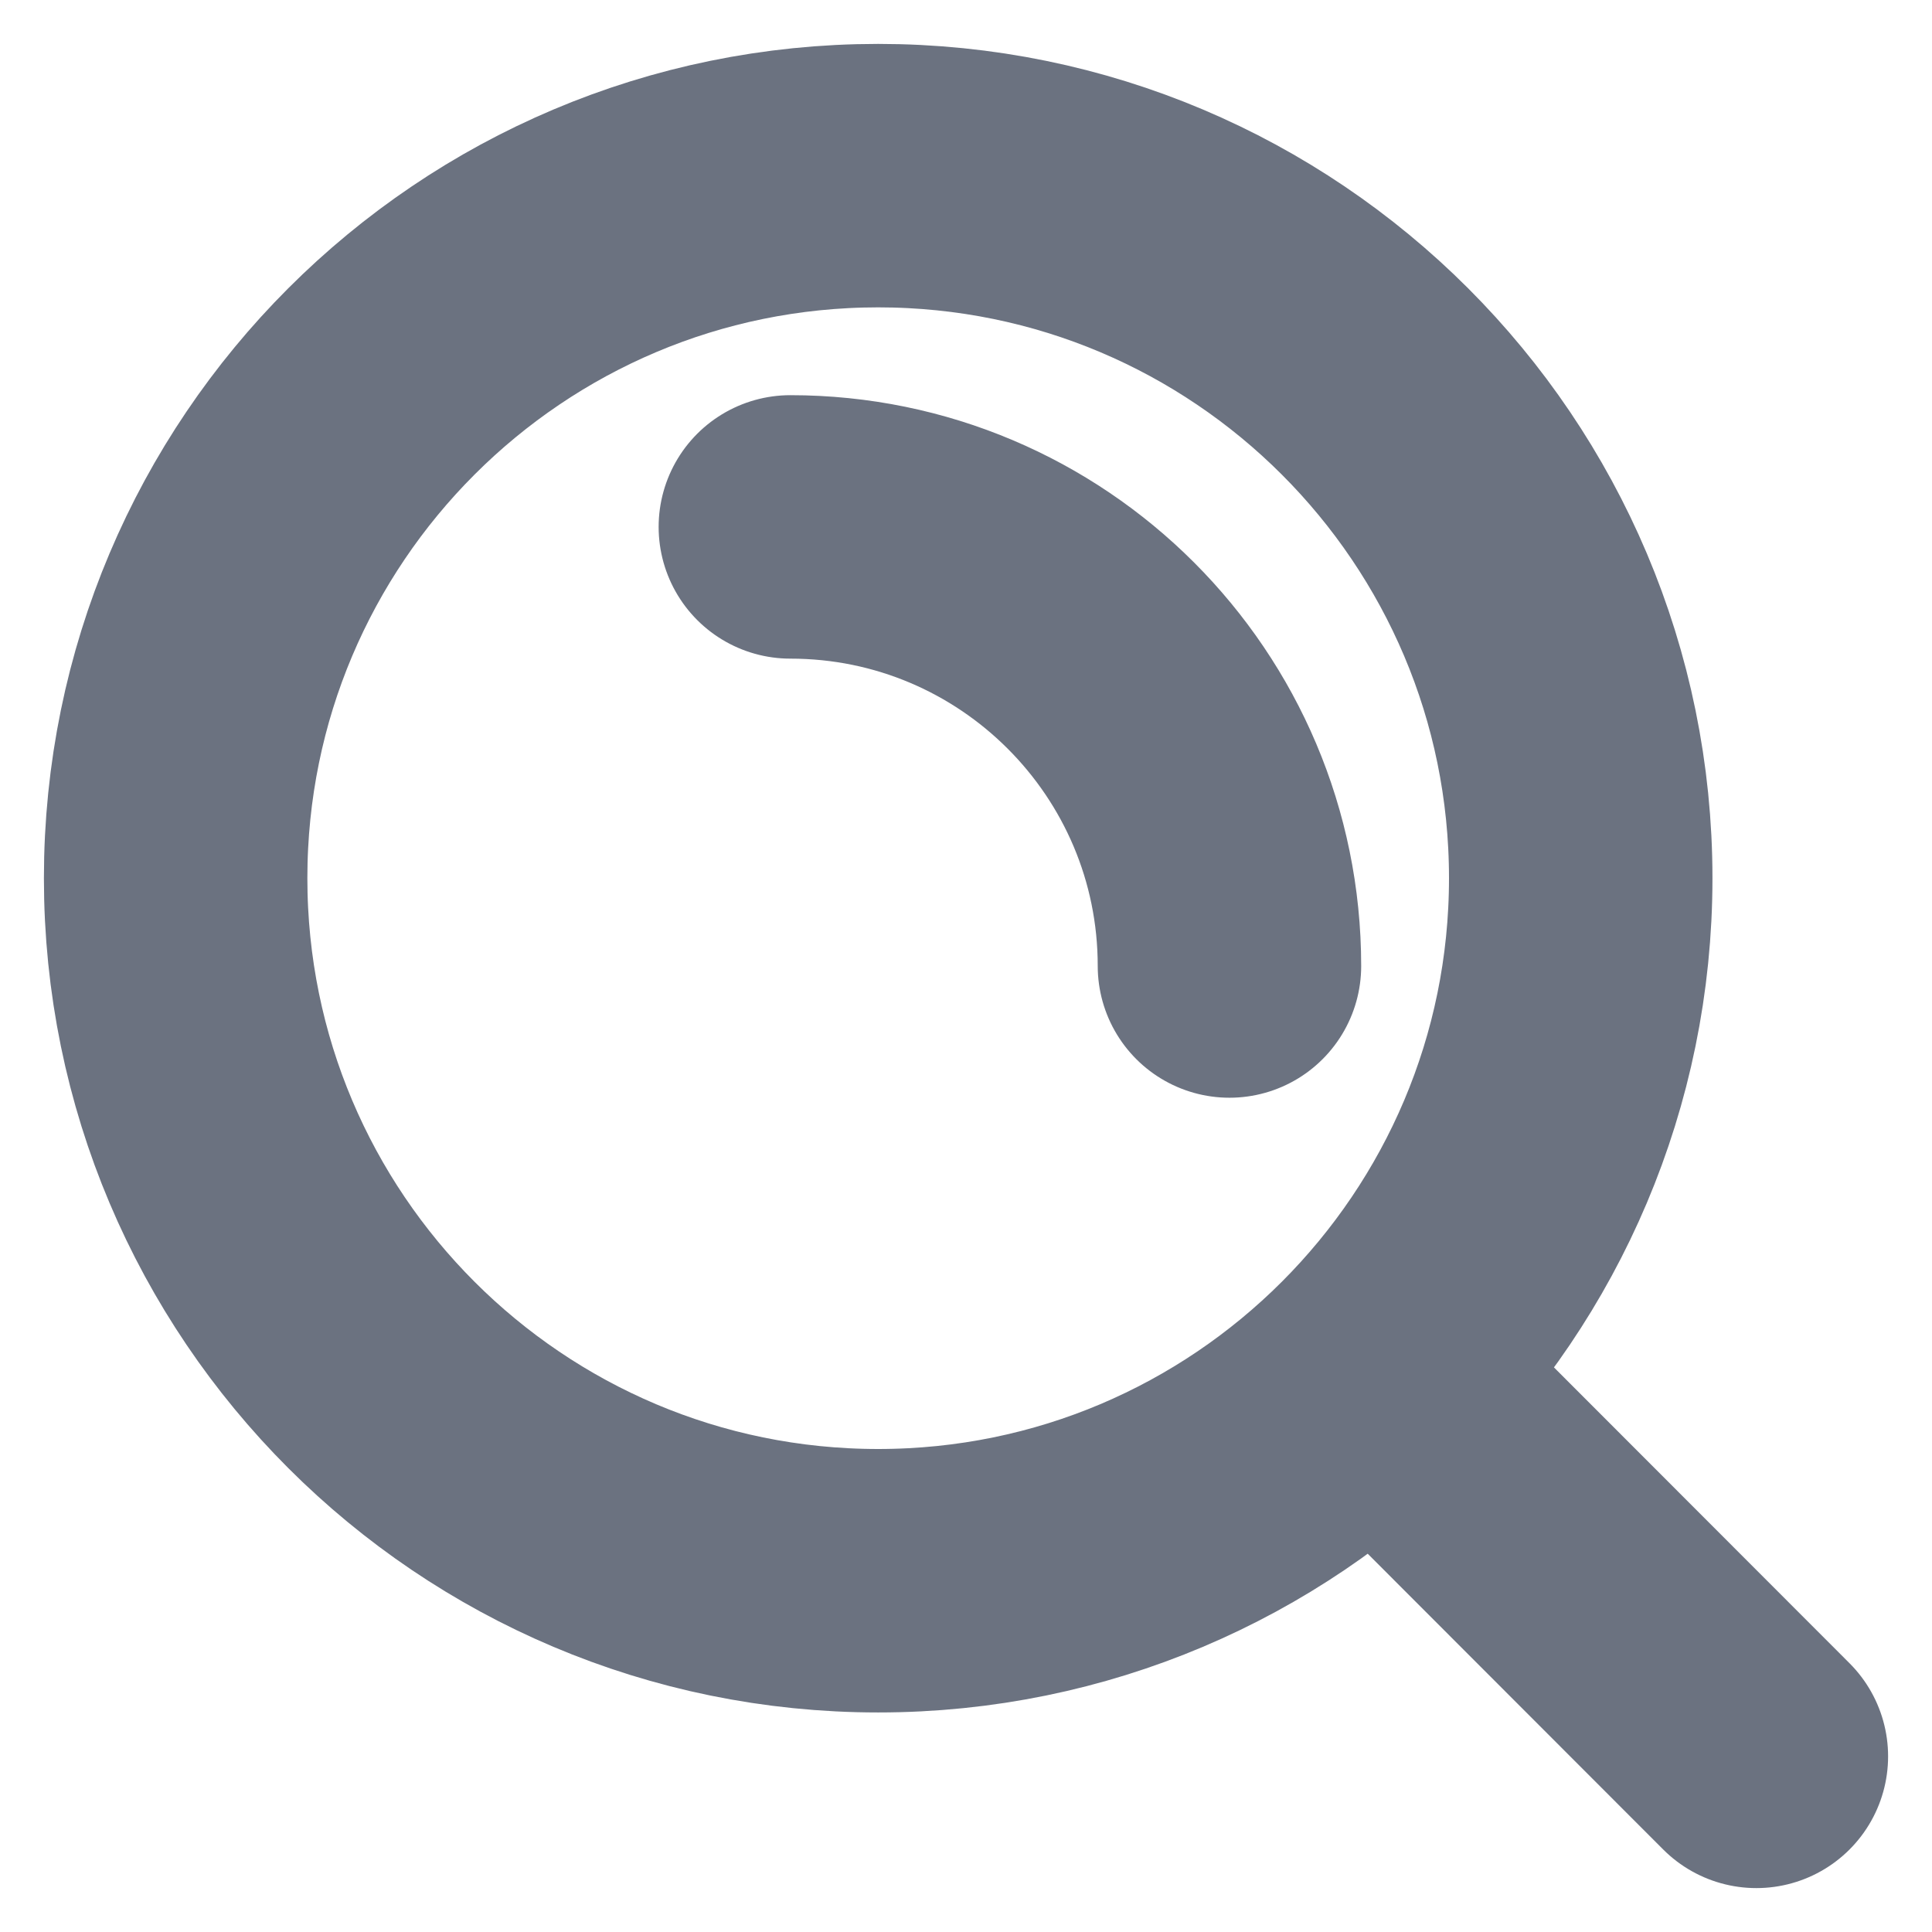 <svg width="22" height="22" viewBox="0 0 22 22" fill="none" xmlns="http://www.w3.org/2000/svg">
<path d="M9 6C11.761 6 14 8.239 14 11M15.659 15.655L20 20M18 10C18 14.418 14.418 18 10 18C5.582 18 2 14.418 2 10C2 5.582 5.582 2 10 2C14.418 2 18 5.582 18 10Z" stroke="#6B7280" stroke-width="3" stroke-linecap="round" stroke-linejoin="round"/>
</svg>
